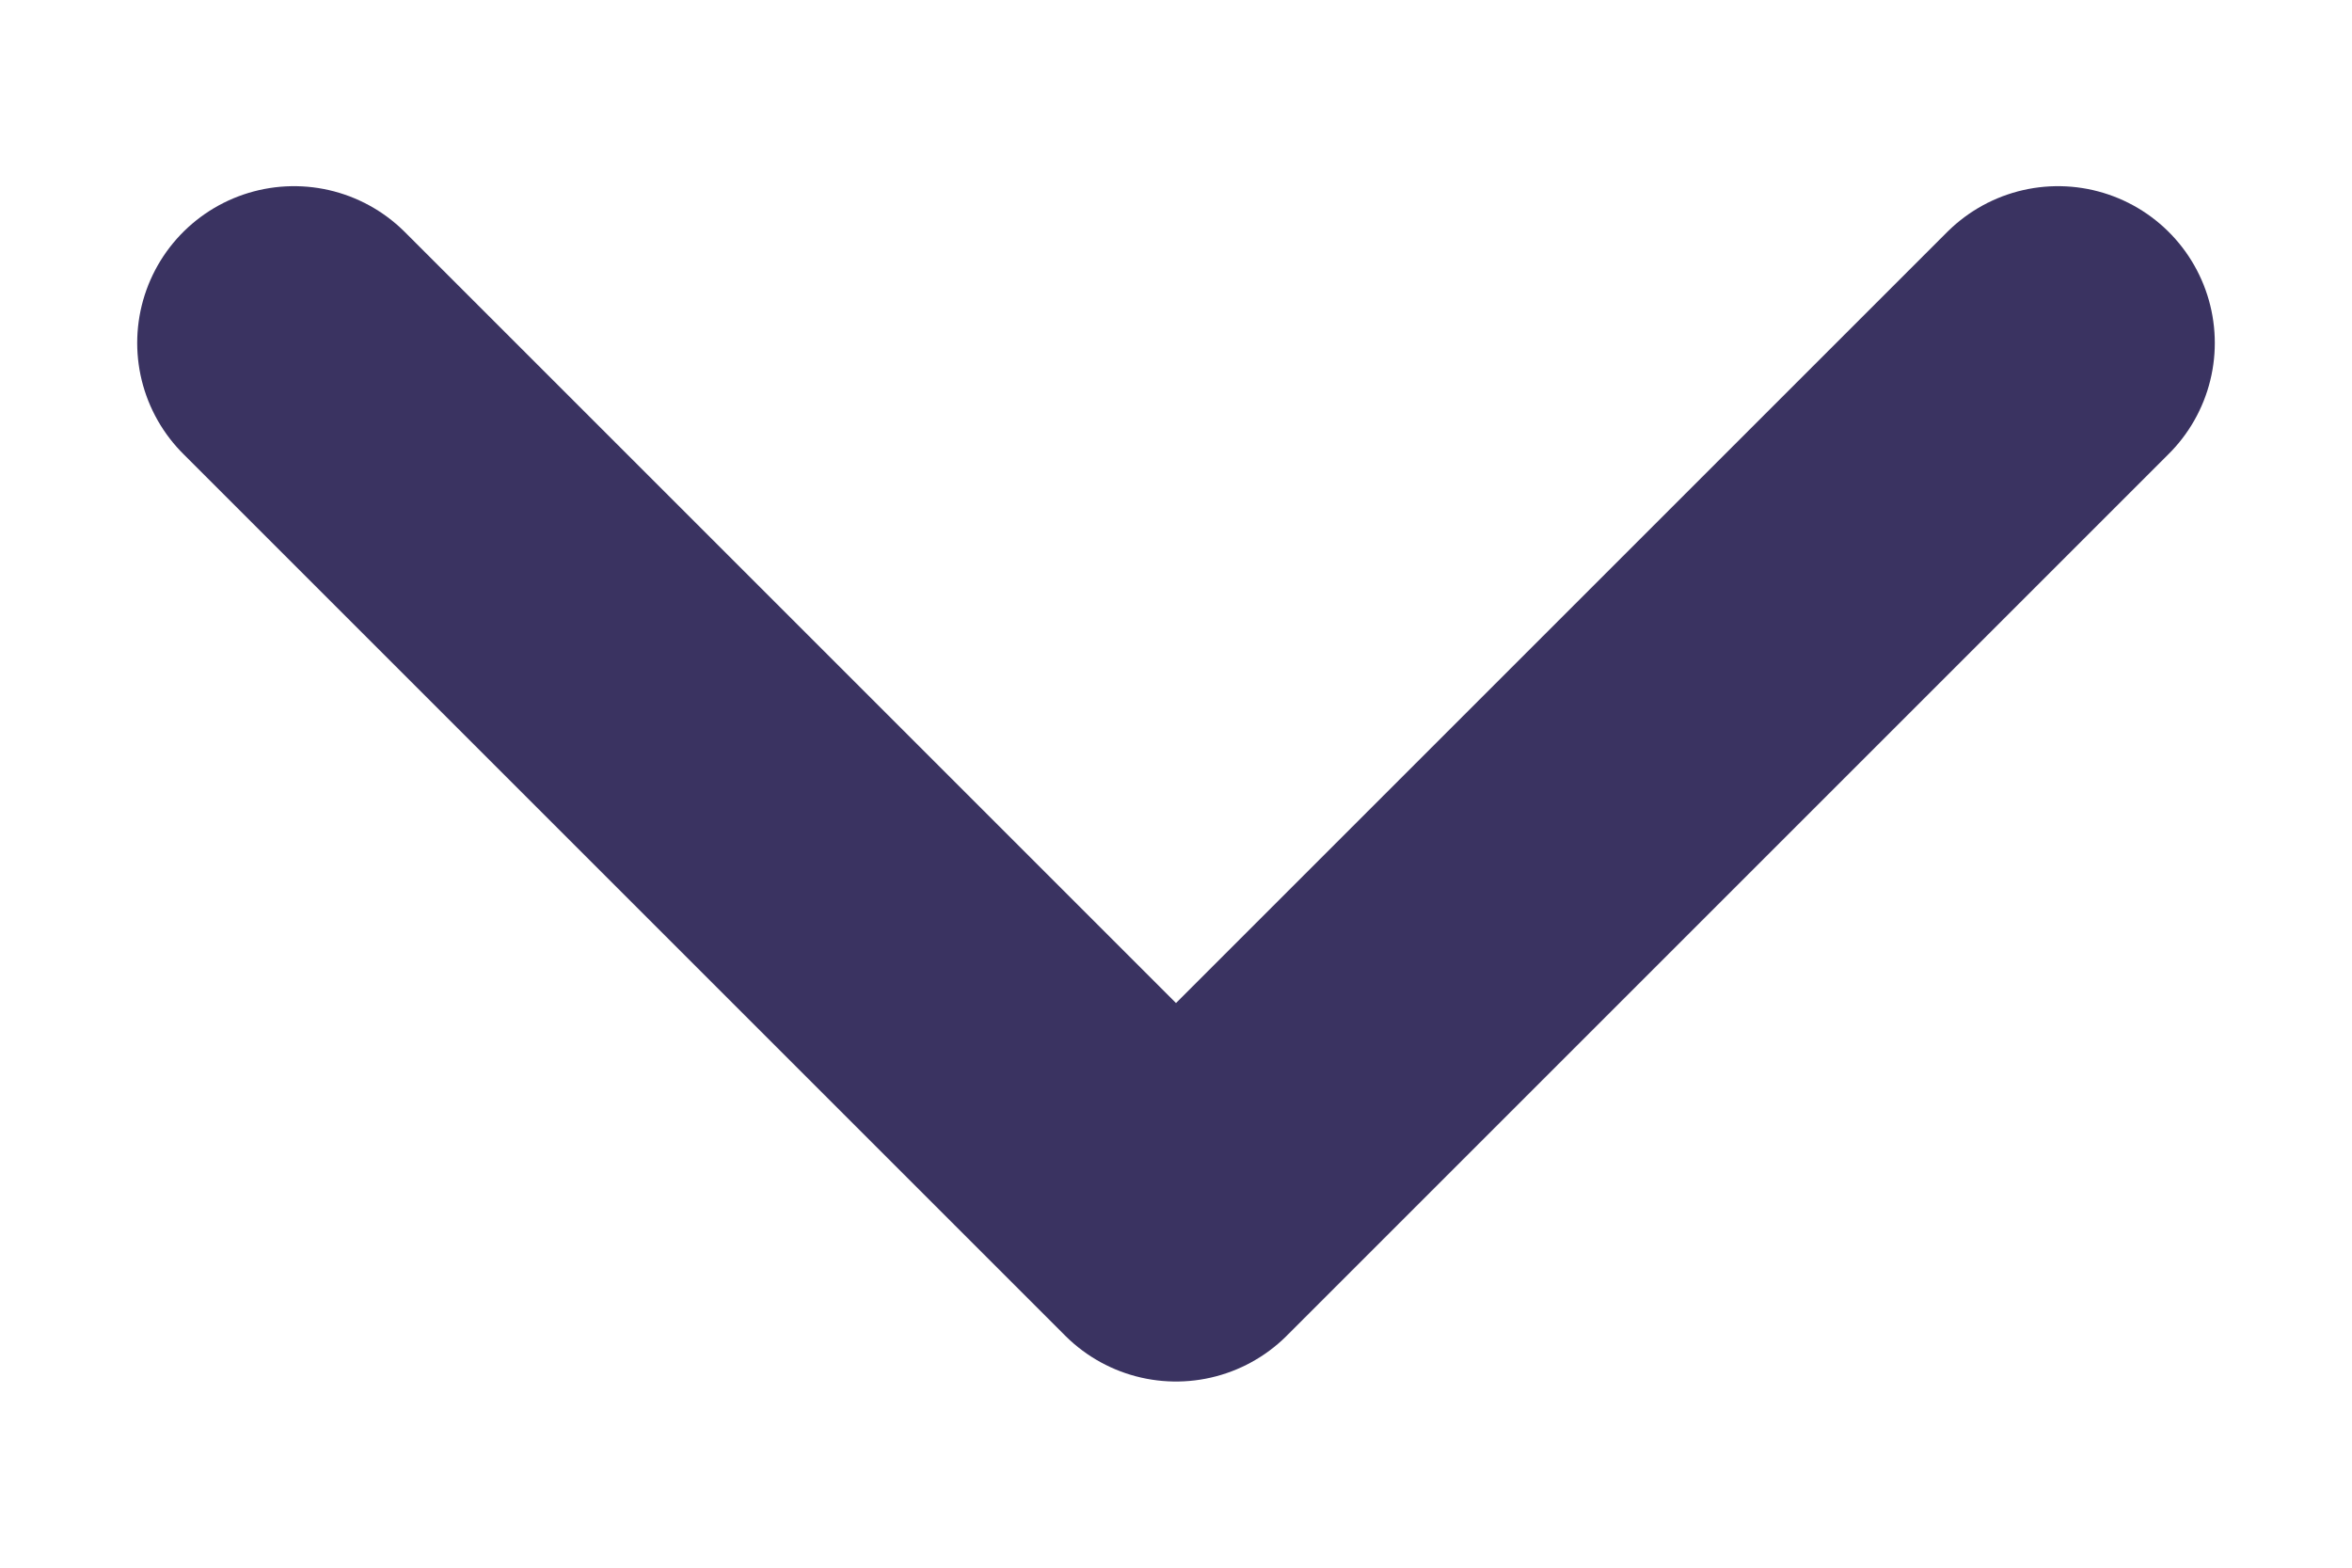 <svg width="12" height="8" viewBox="0 0 12 8" fill="none" xmlns="http://www.w3.org/2000/svg">
<path d="M1.5 1.75L6 6.25L10.5 1.75" stroke="#3A3361" stroke-width="1.6" stroke-linecap="round" stroke-linejoin="round"/>
</svg>
